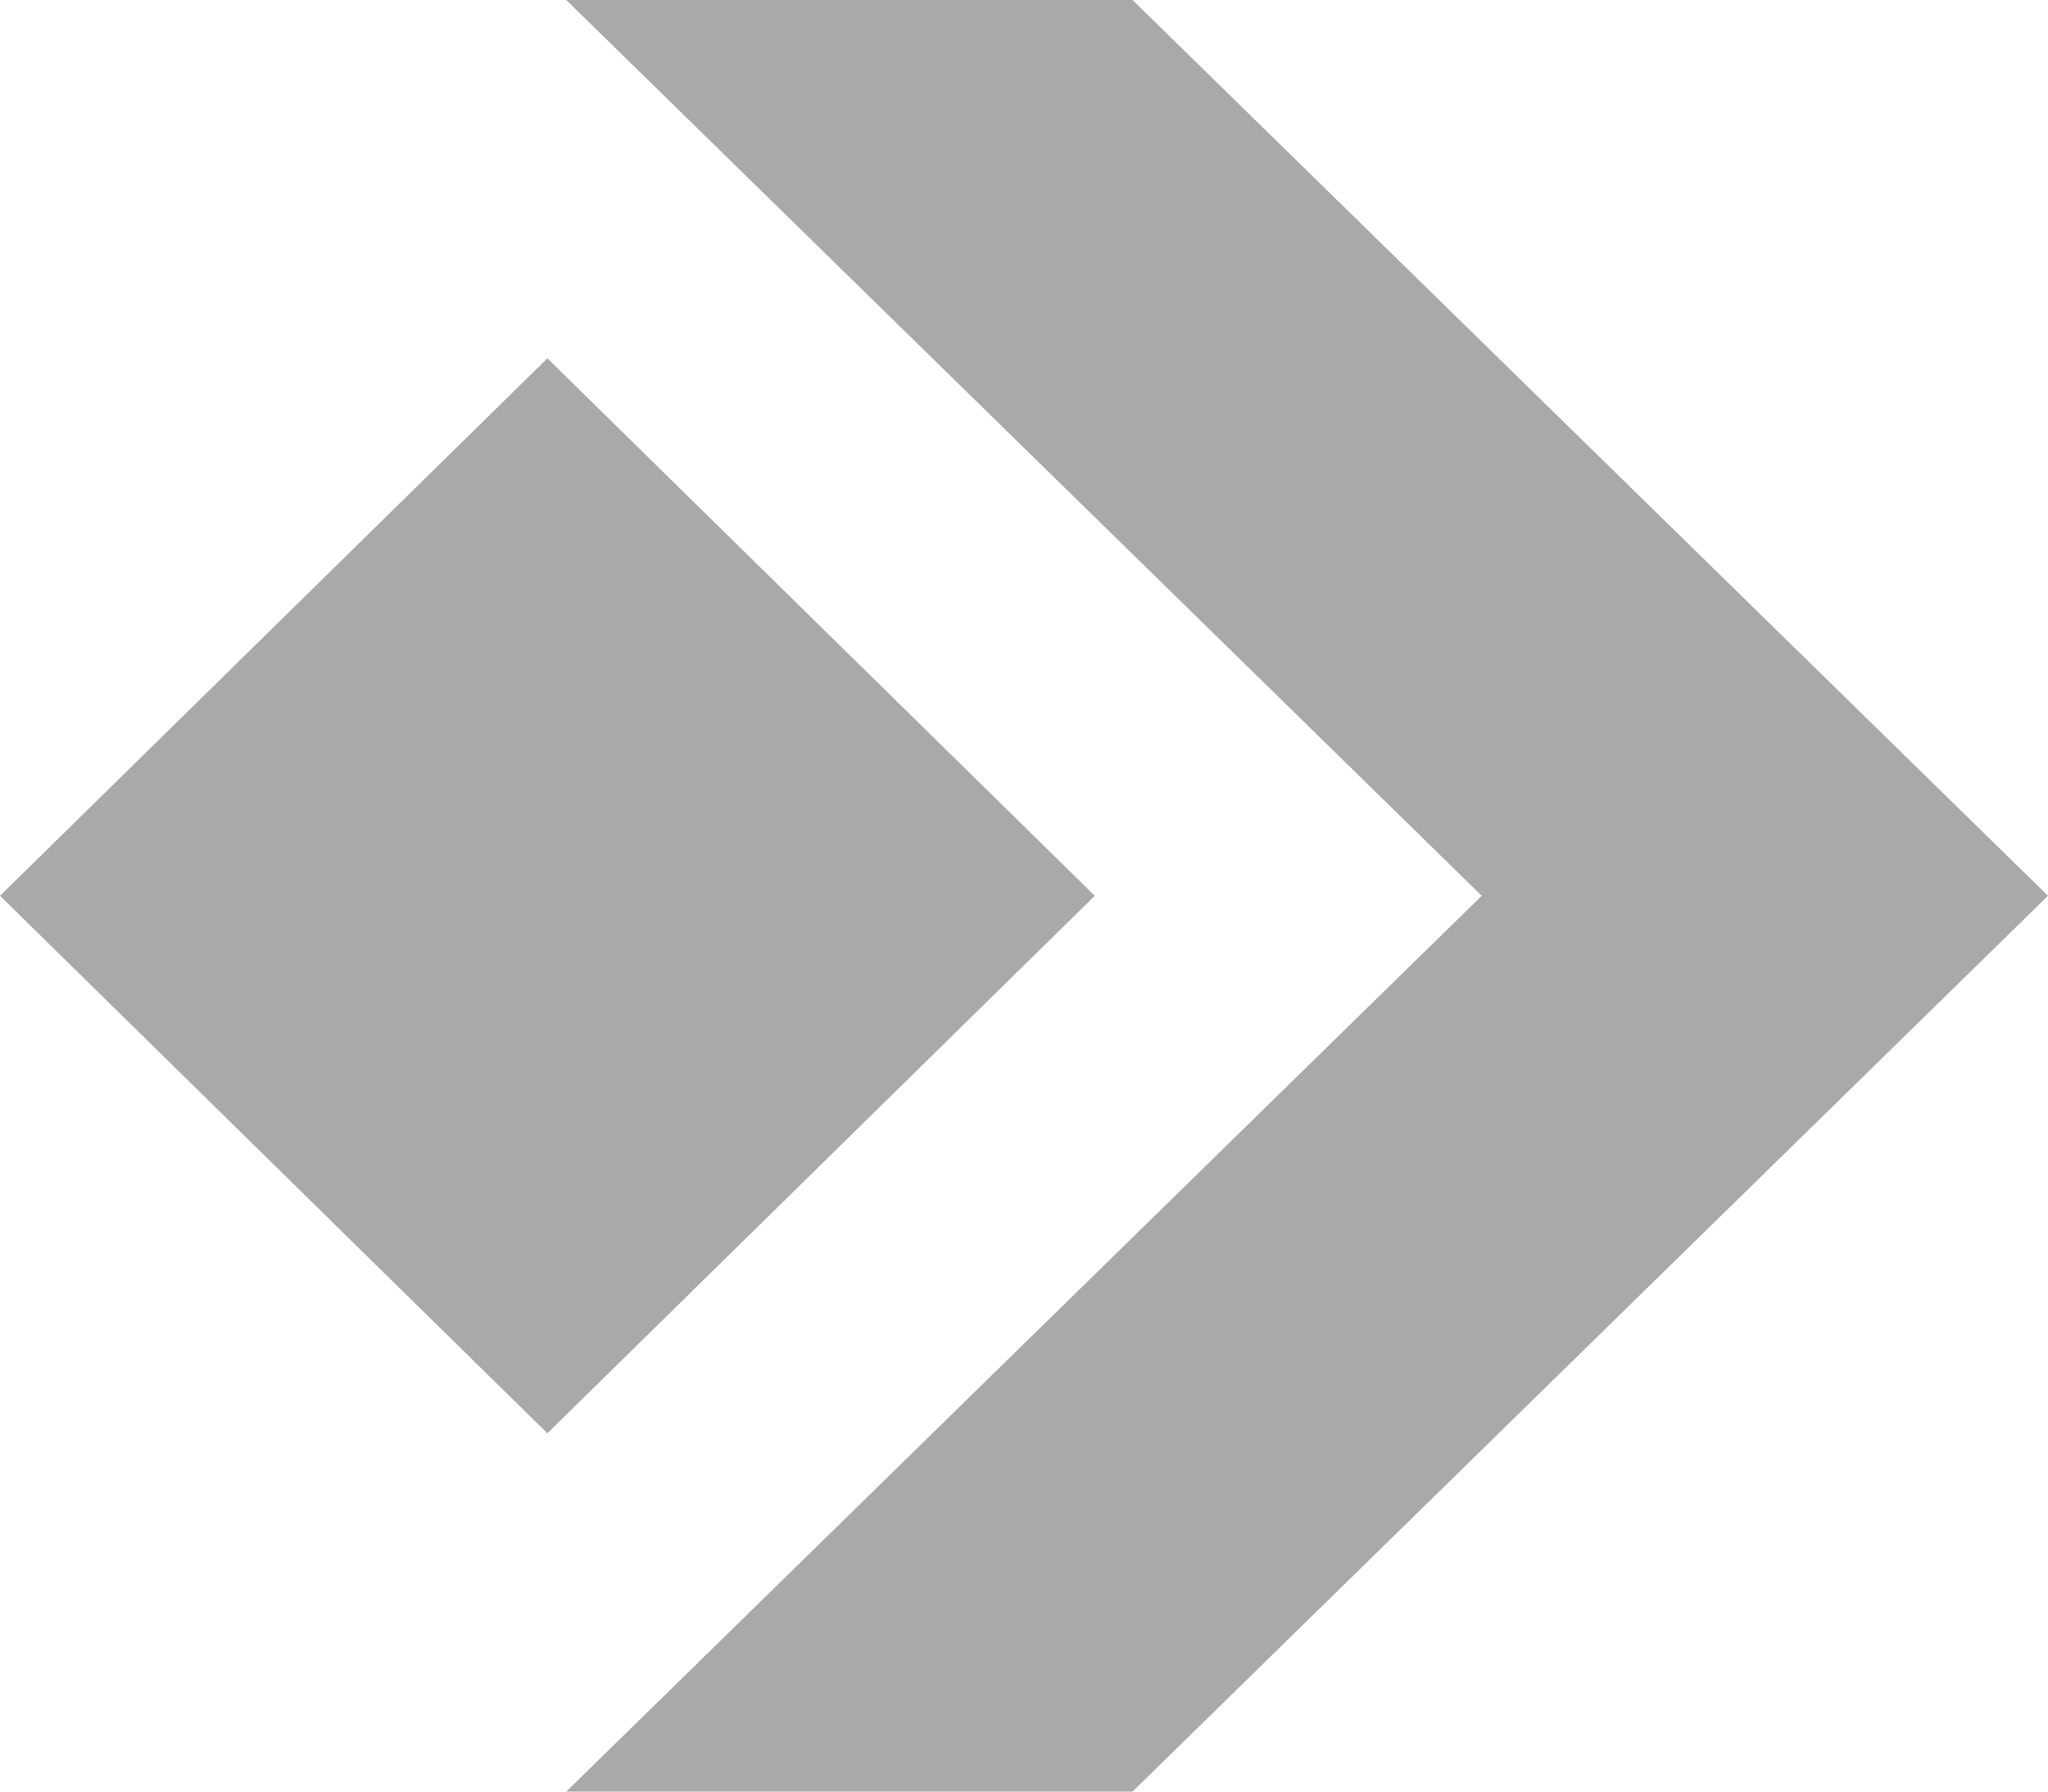 <svg width="32" height="28" viewBox="0 0 32 28" fill="none" xmlns="http://www.w3.org/2000/svg">
<path d="M17.106 14L8.553 5.6L0 14L8.553 22.4L17.106 14ZM8.848 0H17.696L32 14L17.696 28H8.848L23.152 14L8.848 0Z" fill="#A8A9AA"/>
</svg>

